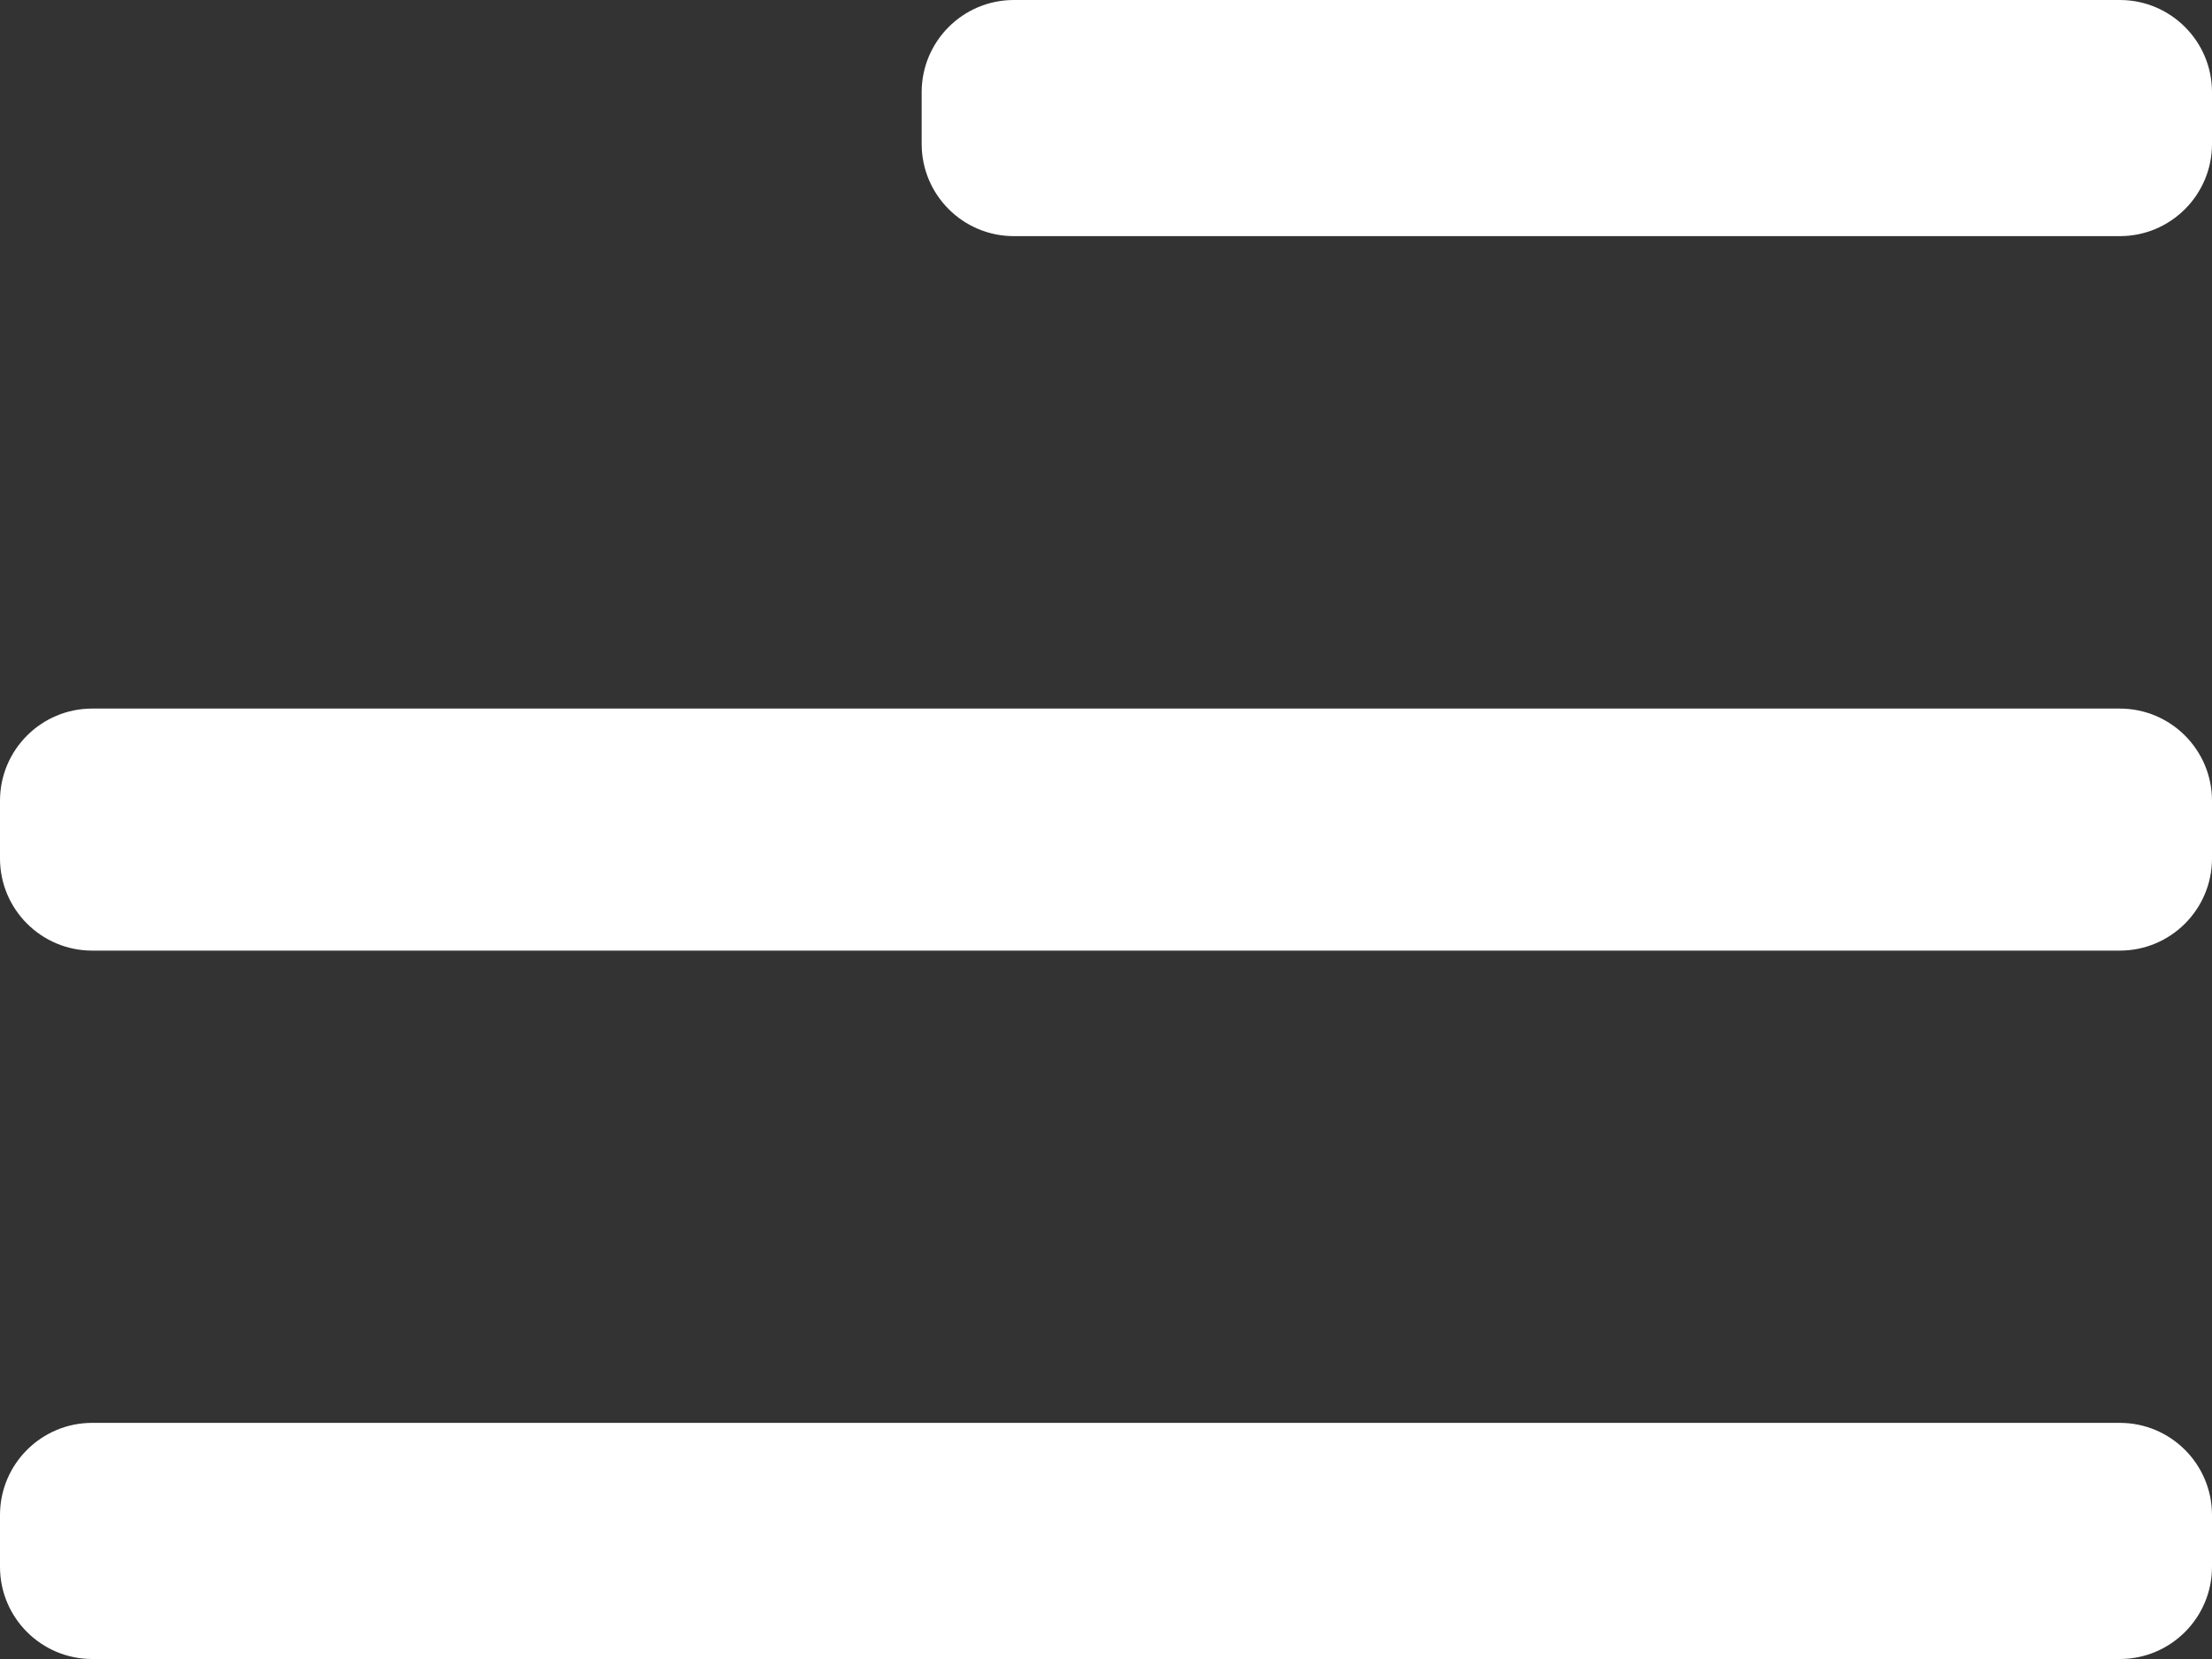 <?xml version="1.0" encoding="iso-8859-1"?>
<!-- Generator: Adobe Illustrator 21.1.0, SVG Export Plug-In . SVG Version: 6.00 Build 0)  -->
<svg version="1.1" id="Layer_1" xmlns="http://www.w3.org/2000/svg" xmlns:xlink="http://www.w3.org/1999/xlink" x="0px" y="0px"
	 viewBox="0 0 12 9" style="enable-background:new 0 0 12 9;" xml:space="preserve">
<rect x="0" y="0" width="12" height="9" fill="#333333" stroke="none"/>
<g>
	<g>
		<path style="fill-rule:evenodd;clip-rule:evenodd;fill:#FFFFFF;" d="M11.5,7.719h-11c-0.276,0-0.5,0.224-0.5,0.5V8.5
			C0,8.776,0.224,9,0.5,9h11C11.776,9,12,8.776,12,8.5V8.219C12,7.943,11.776,7.719,11.5,7.719z M11.5,3.844h-11
			c-0.276,0-0.5,0.224-0.5,0.5v0.313c0,0.276,0.224,0.5,0.5,0.5h11c0.276,0,0.5-0.224,0.5-0.5V4.344
			C12,4.068,11.776,3.844,11.5,3.844z M11.5,0h-6C5.224,0,5,0.224,5,0.5v0.281c0,0.276,0.224,0.5,0.5,0.5h6
			c0.276,0,0.5-0.224,0.5-0.5V0.5C12,0.224,11.776,0,11.5,0z"/>
	</g>
</g>
<g>
</g>
<g>
</g>
<g>
</g>
<g>
</g>
<g>
</g>
<g>
</g>
</svg>
